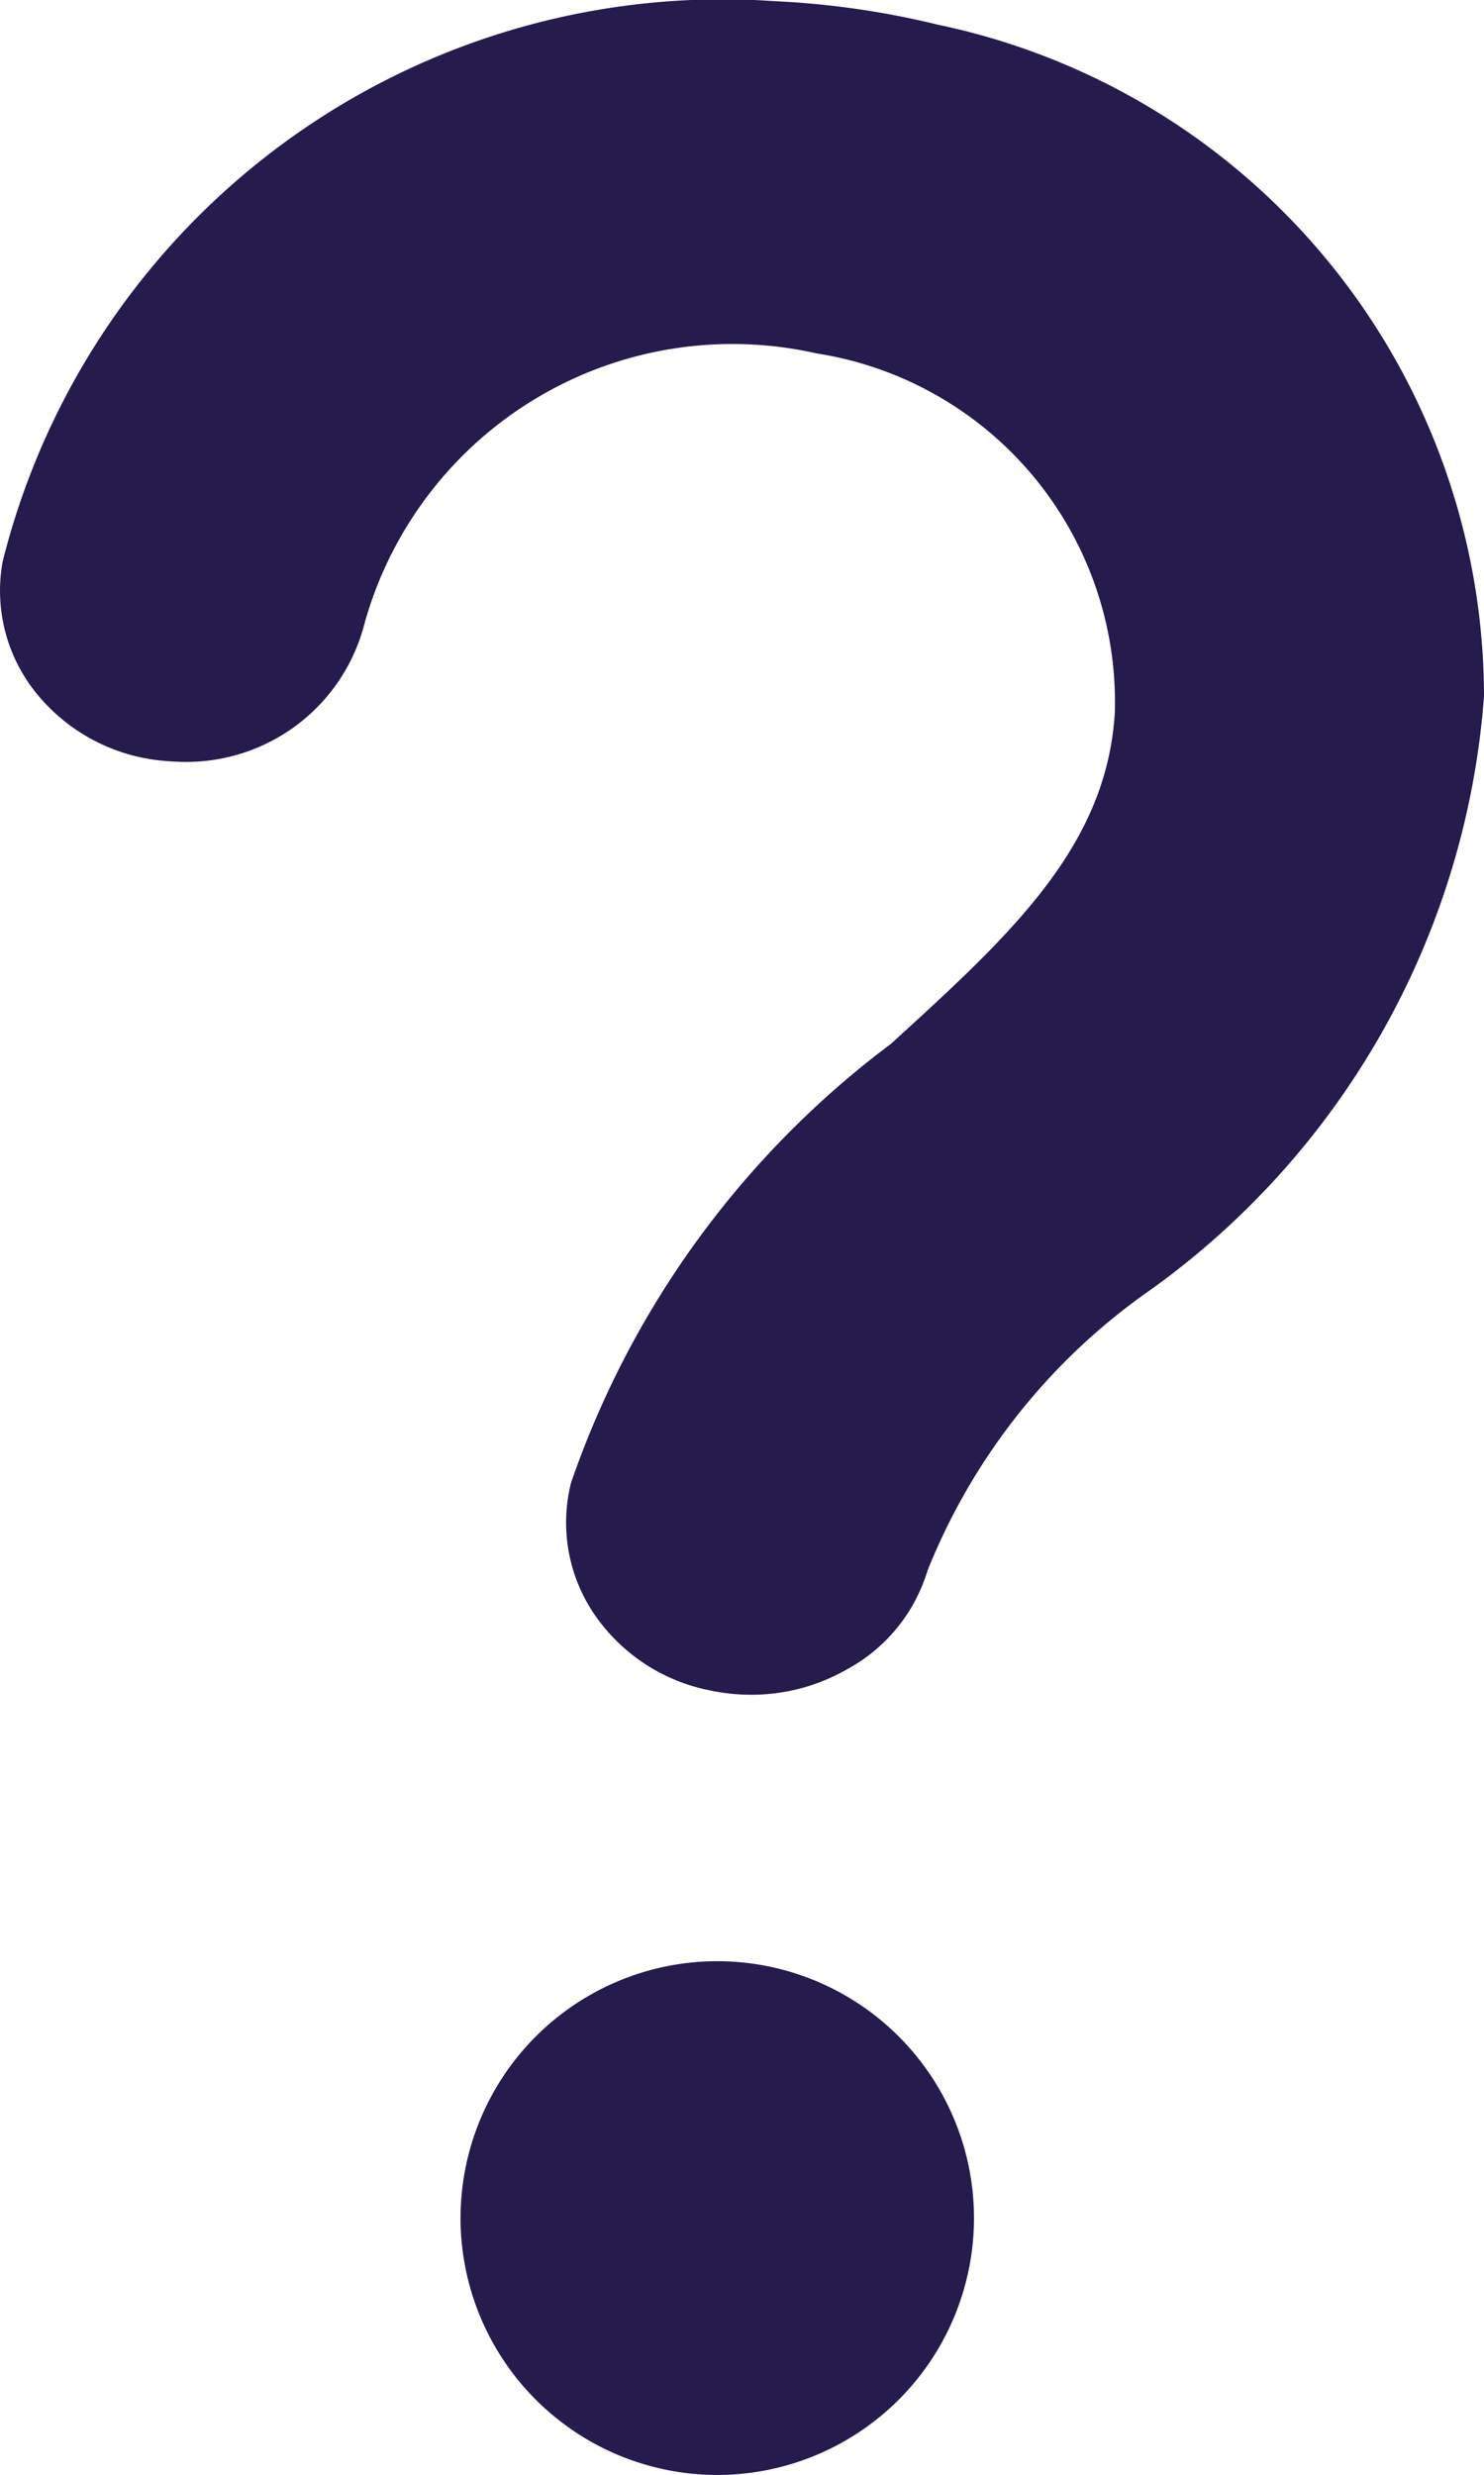 <svg xmlns="http://www.w3.org/2000/svg" width="9" height="15" viewBox="0 0 9 15">
  <g id="help" transform="translate(0)">
    <path id="Path_5303" data-name="Path 5303" d="M-16.089,30.732a1.558,1.558,0,0,0-1.557,1.557,1.558,1.558,0,0,0,1.557,1.557,1.558,1.558,0,0,0,1.557-1.557A1.558,1.558,0,0,0-16.089,30.732Z" transform="translate(20.439 -18.845)" fill="#251b4d"/>
    <path id="Path_5304" data-name="Path 5304" d="M-16.815,13.145a5.162,5.162,0,0,0-.99-.142A4.5,4.5,0,0,0-22.484,16.4a.987.987,0,0,0,.195.786,1.119,1.119,0,0,0,.731.416,1.536,1.536,0,0,0,.177.012,1.115,1.115,0,0,0,1.092-.84,2.316,2.316,0,0,1,2.741-1.636,2.139,2.139,0,0,1,1.809,2.177c-.049.816-.637,1.351-1.358,2.008a5.6,5.6,0,0,0-1.94,2.661.988.988,0,0,0,.144.8,1.108,1.108,0,0,0,.695.457,1.213,1.213,0,0,0,.252.027,1.163,1.163,0,0,0,.579-.152,1.014,1.014,0,0,0,.492-.6,3.788,3.788,0,0,1,1.307-1.67A4.87,4.87,0,0,0-13.5,17.217,4.164,4.164,0,0,0-16.815,13.145Z" transform="translate(22.5 -12.996)" fill="#251b4d"/>
  </g>
</svg>
